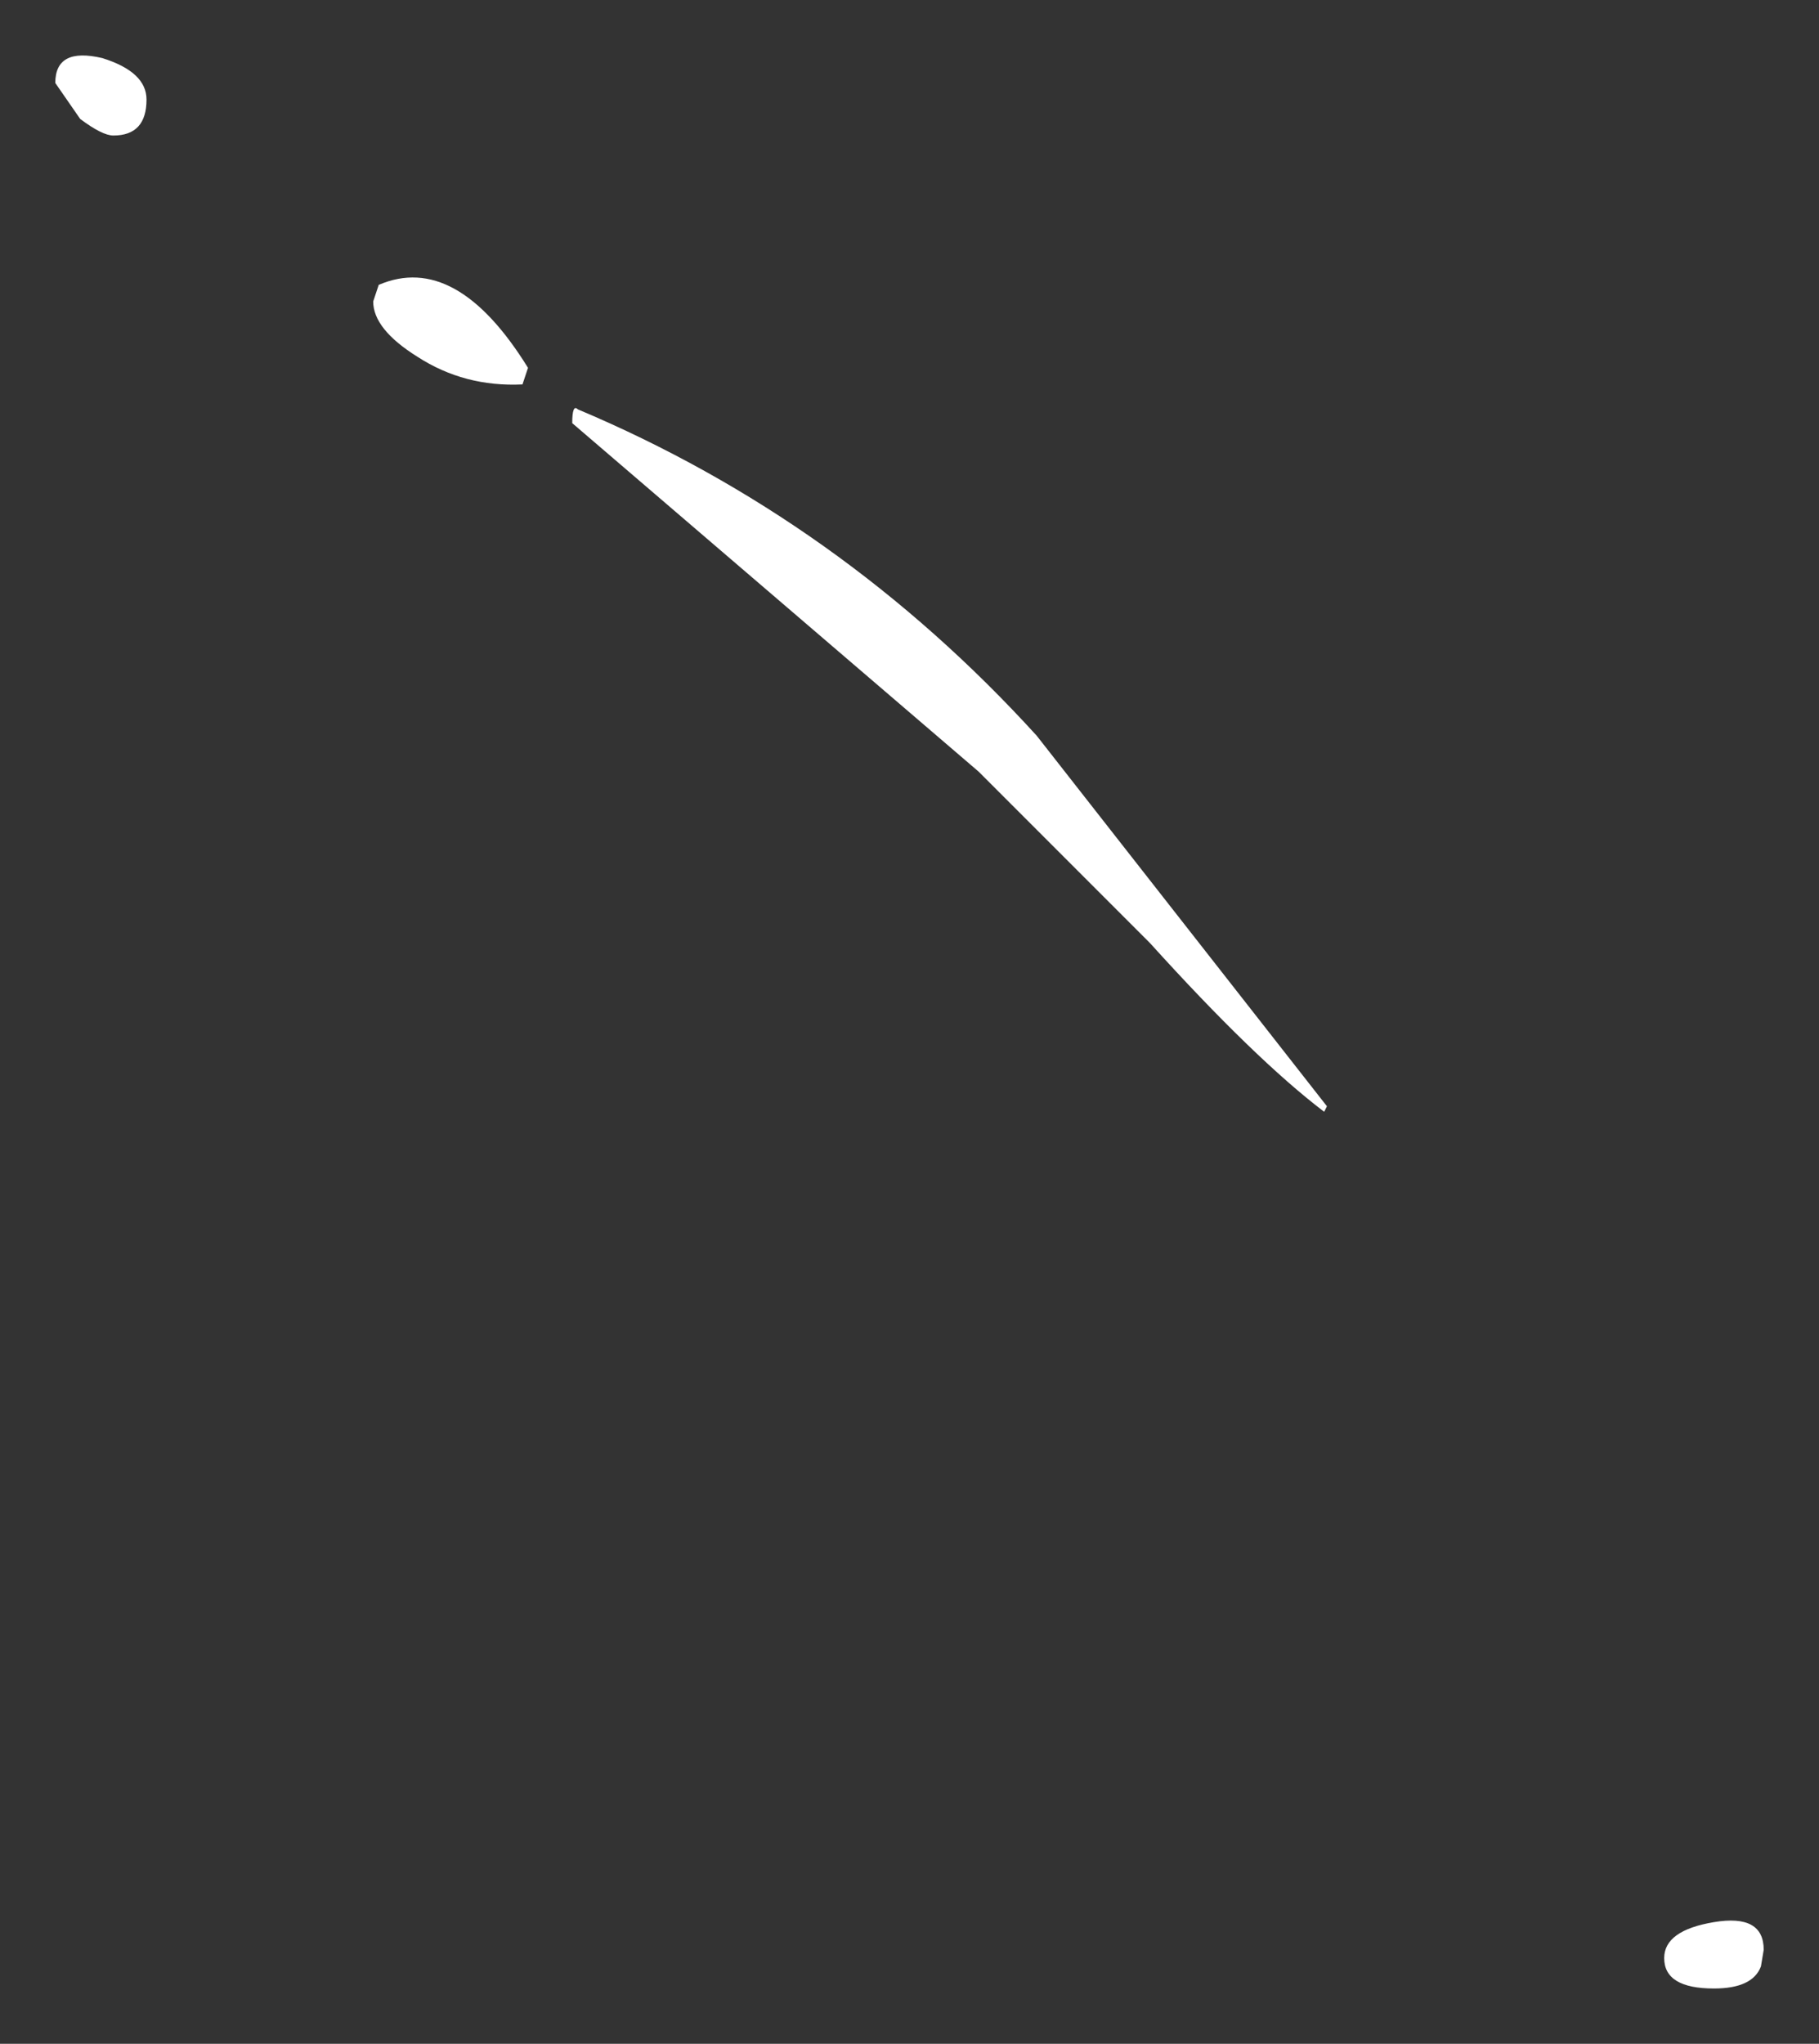 <?xml version="1.0" encoding="UTF-8" standalone="no"?>
<svg xmlns:xlink="http://www.w3.org/1999/xlink" height="36.95px" width="32.9px" xmlns="http://www.w3.org/2000/svg">
  <rect width="100%" height="100%" fill="#333333" stroke="none"/>
  <g transform="matrix(1.0, 0.0, 0.0, 1.0, 4.15, 35.9)">
    <path d="M-2.7 -33.75 L-3.15 -34.4 Q-3.15 -35.05 -2.3 -34.85 -1.5 -34.6 -1.5 -34.1 -1.5 -33.45 -2.1 -33.45 -2.3 -33.45 -2.7 -33.75 M27.75 -0.65 L27.7 -0.35 Q27.55 0.05 26.85 0.05 25.95 0.05 25.95 -0.5 25.95 -1.0 26.85 -1.15 27.75 -1.3 27.75 -0.65 M5.3 -28.95 Q4.25 -28.9 3.4 -29.45 2.6 -29.95 2.6 -30.45 L2.7 -30.75 Q4.1 -31.35 5.4 -29.25 L5.3 -28.95 M6.2 -28.25 Q6.2 -28.6 6.3 -28.5 11.05 -26.5 14.6 -22.6 L19.85 -15.9 19.8 -15.8 Q18.55 -16.75 16.65 -18.85 L13.55 -21.95 6.2 -28.25" fill="#ffffff" fill-rule="evenodd" stroke="none"/>
  </g>
</svg>